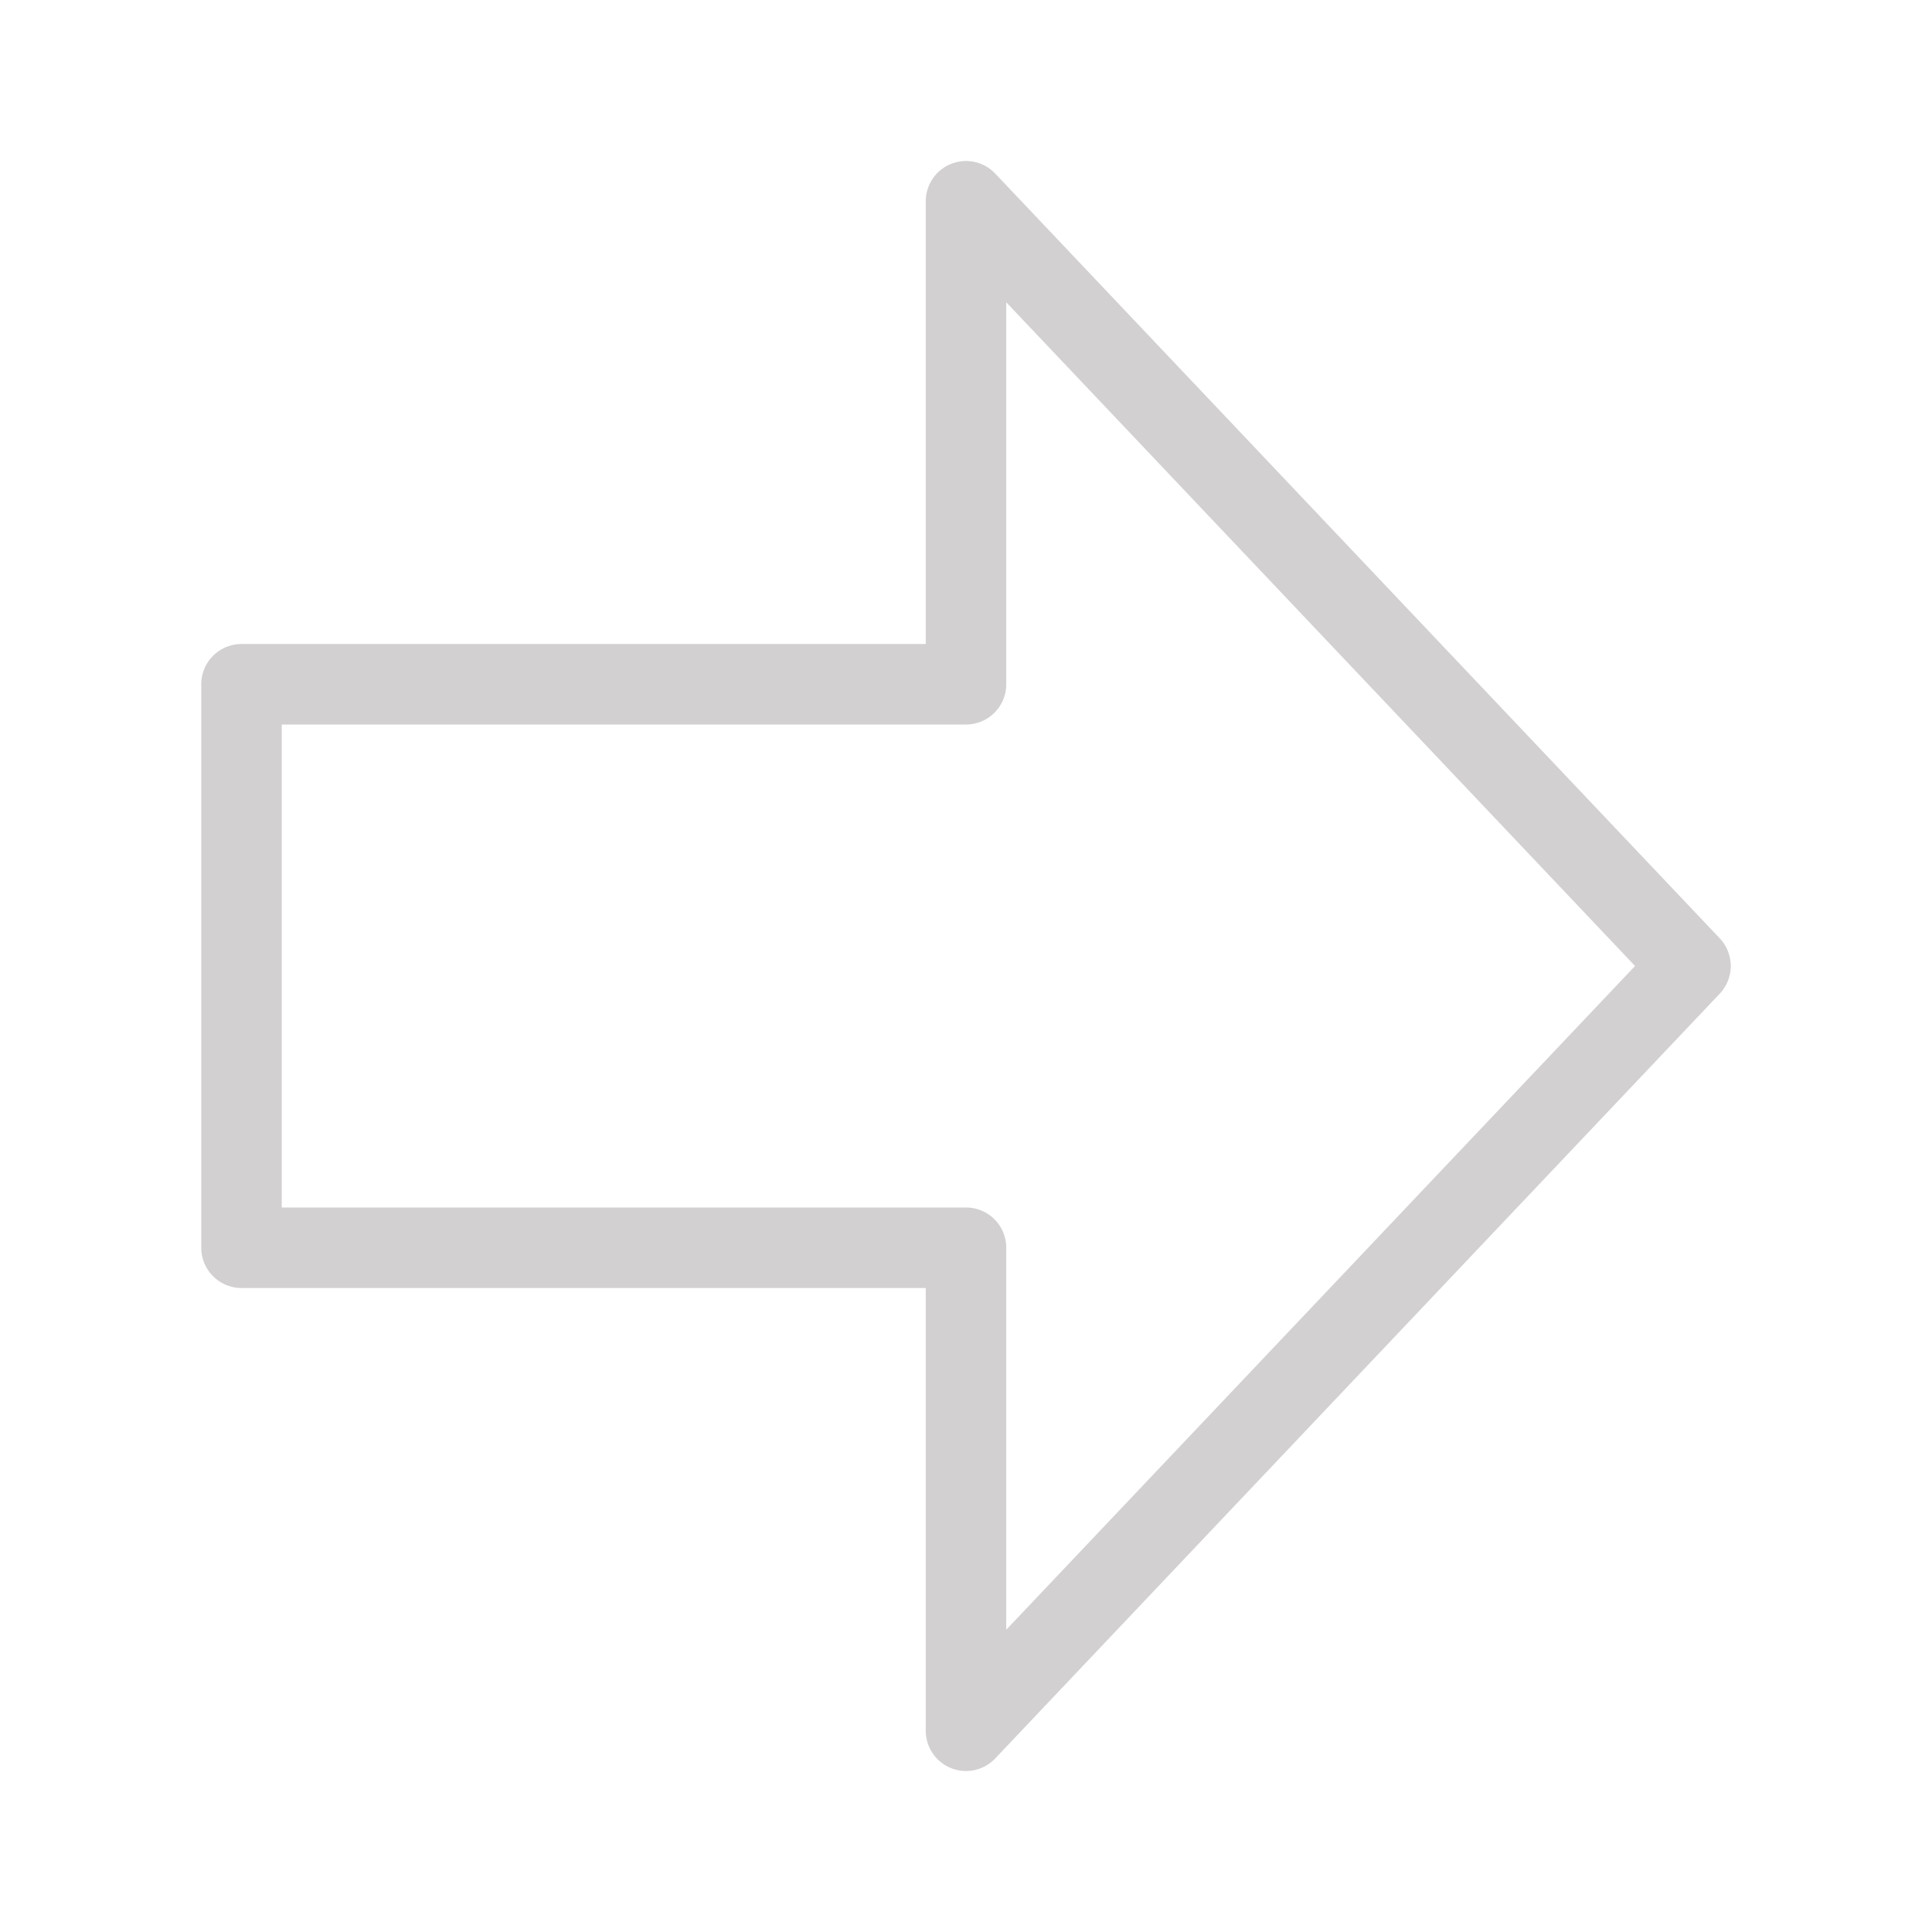 <?xml version="1.0" encoding="UTF-8"?><svg width="24" height="24" viewBox="0 0 48 48" fill="none" xmlns="http://www.w3.org/2000/svg"><path d="M24 43L42 24L24 5L24 17L6 17V31H24V43Z" fill="none" stroke="#d2d0d0" stroke-width="2" stroke-linecap="round" stroke-linejoin="round"/></svg>
